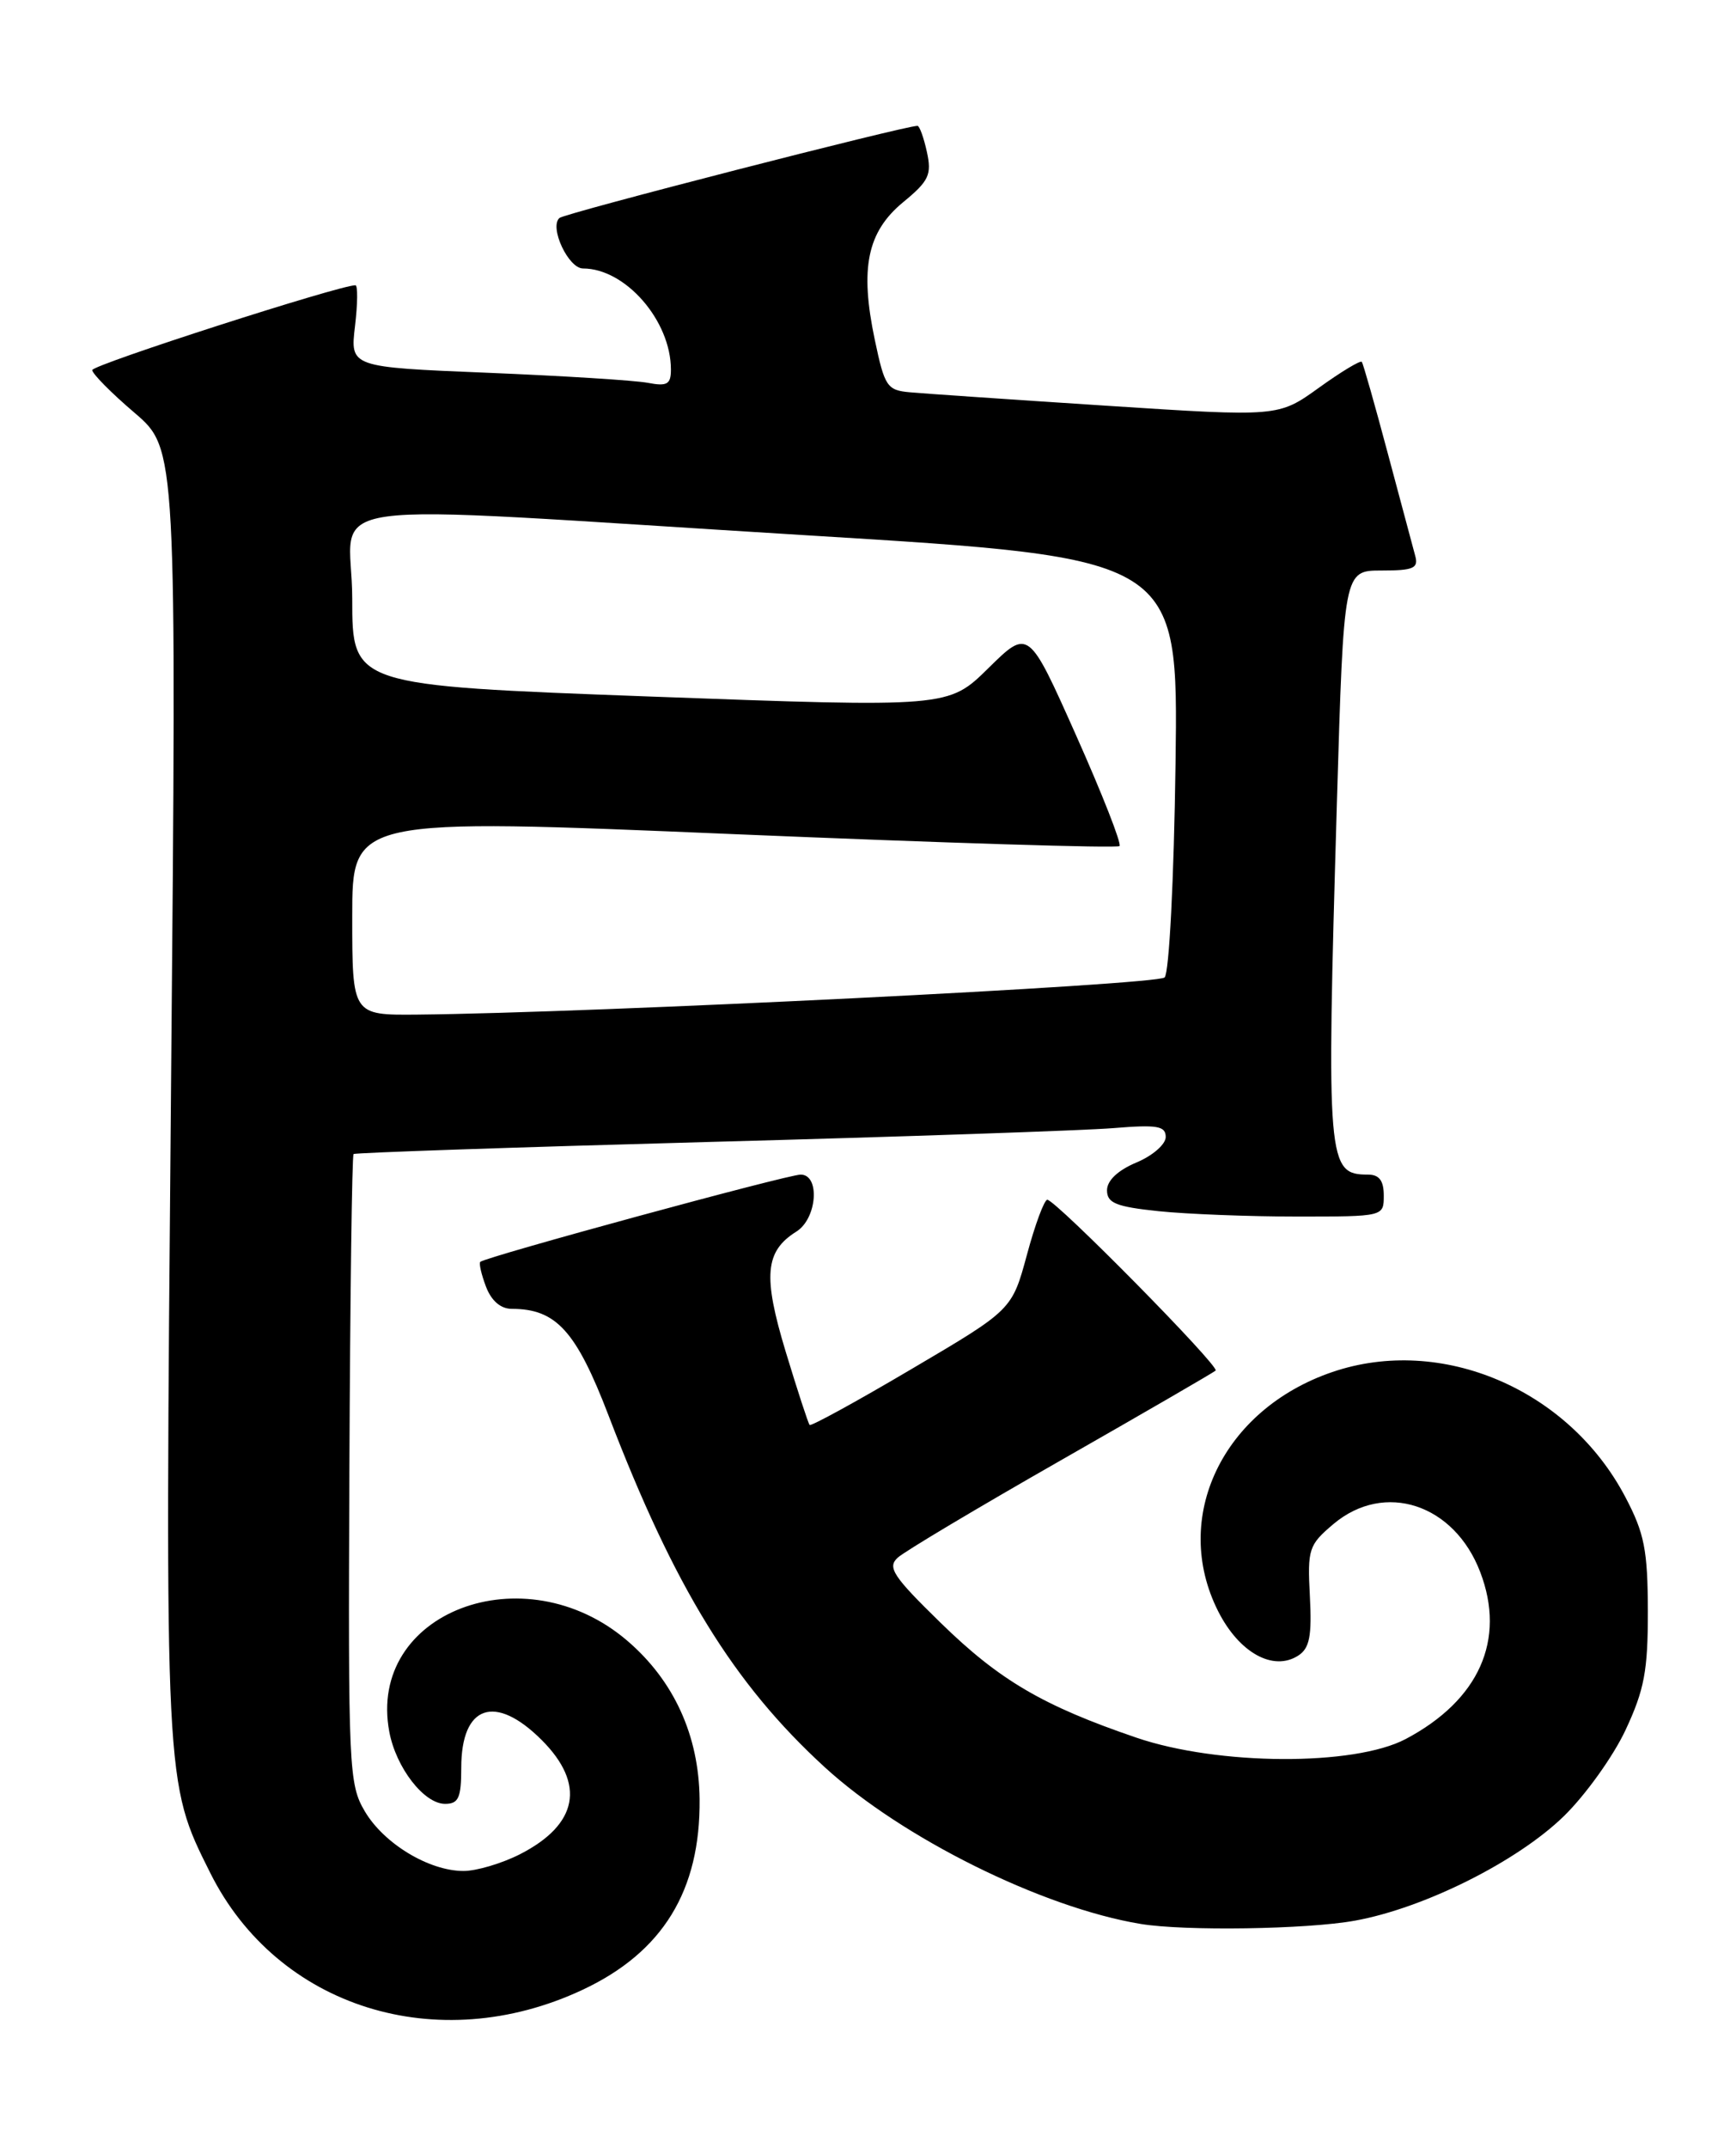 <?xml version="1.0" encoding="UTF-8" standalone="no"?>
<!DOCTYPE svg PUBLIC "-//W3C//DTD SVG 1.1//EN" "http://www.w3.org/Graphics/SVG/1.1/DTD/svg11.dtd" >
<svg xmlns="http://www.w3.org/2000/svg" xmlns:xlink="http://www.w3.org/1999/xlink" version="1.1" viewBox="0 0 207 256">
 <g >
 <path fill="currentColor"
d=" M 69.45 237.17 C 79.02 232.69 83.53 225.35 83.42 214.44 C 83.34 206.86 80.36 200.32 74.80 195.56 C 62.49 185.02 43.75 192.18 46.42 206.41 C 47.22 210.69 50.56 215.00 53.07 215.00 C 54.68 215.00 55.00 214.28 55.00 210.70 C 55.00 203.22 59.04 201.84 64.60 207.40 C 69.85 212.65 68.93 217.46 62.01 221.00 C 59.85 222.10 56.82 223.00 55.27 223.00 C 51.16 223.00 45.78 219.75 43.50 215.89 C 41.59 212.65 41.51 210.86 41.66 175.17 C 41.75 154.65 41.97 137.72 42.16 137.55 C 42.35 137.39 61.40 136.74 84.50 136.11 C 107.60 135.49 129.31 134.74 132.75 134.46 C 138.00 134.03 139.00 134.20 139.00 135.52 C 139.00 136.39 137.43 137.76 135.50 138.56 C 133.29 139.49 132.00 140.71 132.00 141.87 C 132.00 143.39 133.07 143.83 138.15 144.36 C 141.53 144.71 148.95 145.00 154.65 145.00 C 165.00 145.00 165.00 145.00 165.00 142.50 C 165.00 140.72 164.46 140.00 163.12 140.00 C 158.26 140.00 158.15 138.69 159.41 95.75 C 160.23 68.00 160.23 68.00 164.73 68.00 C 168.54 68.00 169.16 67.73 168.75 66.25 C 168.49 65.29 167.01 59.78 165.47 54.00 C 163.93 48.22 162.54 43.33 162.38 43.13 C 162.22 42.92 159.91 44.31 157.26 46.22 C 152.43 49.69 152.43 49.69 131.97 48.36 C 120.71 47.63 110.17 46.91 108.54 46.76 C 105.77 46.52 105.49 46.10 104.31 40.50 C 102.51 31.96 103.40 27.64 107.69 24.10 C 110.77 21.57 111.12 20.82 110.52 18.10 C 110.15 16.40 109.64 15.00 109.40 15.00 C 107.85 15.00 67.35 25.41 66.71 25.98 C 65.47 27.07 67.77 32.00 69.52 32.00 C 74.58 32.00 80.00 38.23 80.00 44.05 C 80.00 45.81 79.55 46.07 77.25 45.63 C 75.74 45.34 67.13 44.80 58.12 44.43 C 41.75 43.76 41.75 43.76 42.33 38.88 C 42.65 36.20 42.67 34.00 42.38 34.00 C 40.45 34.00 11.00 43.48 11.00 44.11 C 11.00 44.54 13.26 46.83 16.03 49.19 C 21.07 53.50 21.07 53.50 20.39 130.00 C 19.66 212.96 19.63 212.35 25.08 223.25 C 33.10 239.28 52.17 245.26 69.45 237.17 Z  M 161.57 228.92 C 169.81 227.43 180.91 221.88 186.46 216.48 C 189.03 213.98 192.34 209.37 193.82 206.22 C 196.07 201.41 196.50 199.15 196.49 192.00 C 196.47 184.75 196.08 182.75 193.81 178.44 C 187.06 165.58 171.87 159.10 158.87 163.53 C 145.78 167.99 139.62 180.88 145.25 192.04 C 147.75 196.99 151.82 199.25 154.80 197.33 C 156.15 196.46 156.44 195.02 156.19 190.26 C 155.89 184.62 156.05 184.14 159.01 181.64 C 165.09 176.53 173.40 179.25 176.50 187.37 C 179.59 195.44 176.37 202.64 167.62 207.27 C 161.47 210.52 145.26 210.44 135.50 207.11 C 124.36 203.31 119.17 200.27 112.15 193.41 C 106.48 187.88 105.78 186.81 107.04 185.66 C 107.84 184.92 116.60 179.70 126.50 174.05 C 136.40 168.40 144.70 163.59 144.95 163.36 C 145.47 162.87 125.87 143.00 124.88 143.00 C 124.52 143.00 123.42 145.95 122.45 149.56 C 120.67 156.12 120.67 156.12 108.75 163.14 C 102.20 167.01 96.70 170.02 96.54 169.84 C 96.37 169.65 95.09 165.73 93.69 161.12 C 90.95 152.08 91.21 149.14 94.96 146.79 C 97.43 145.25 97.82 140.00 95.47 140.00 C 93.90 140.00 57.85 149.82 57.27 150.40 C 57.09 150.58 57.40 151.91 57.95 153.36 C 58.59 155.04 59.70 156.00 61.02 156.00 C 66.32 156.00 68.70 158.63 72.57 168.73 C 80.42 189.22 87.47 200.68 98.34 210.63 C 107.58 219.09 124.28 227.37 136.00 229.31 C 141.23 230.18 155.87 229.96 161.57 228.92 Z  M 42.00 109.25 C 42.00 97.50 42.00 97.50 87.50 99.42 C 112.52 100.47 133.22 101.12 133.49 100.84 C 133.76 100.57 131.43 94.63 128.31 87.64 C 122.64 74.93 122.64 74.93 117.86 79.63 C 113.09 84.33 113.09 84.33 77.55 83.02 C 42.00 81.70 42.00 81.70 42.00 71.35 C 42.00 59.06 34.86 60.05 96.50 63.82 C 140.50 66.51 140.50 66.51 140.17 91.01 C 139.98 104.88 139.41 115.93 138.87 116.50 C 138.01 117.39 70.73 120.73 49.75 120.93 C 42.00 121.00 42.00 121.00 42.00 109.25 Z "/>
</g>
</svg>